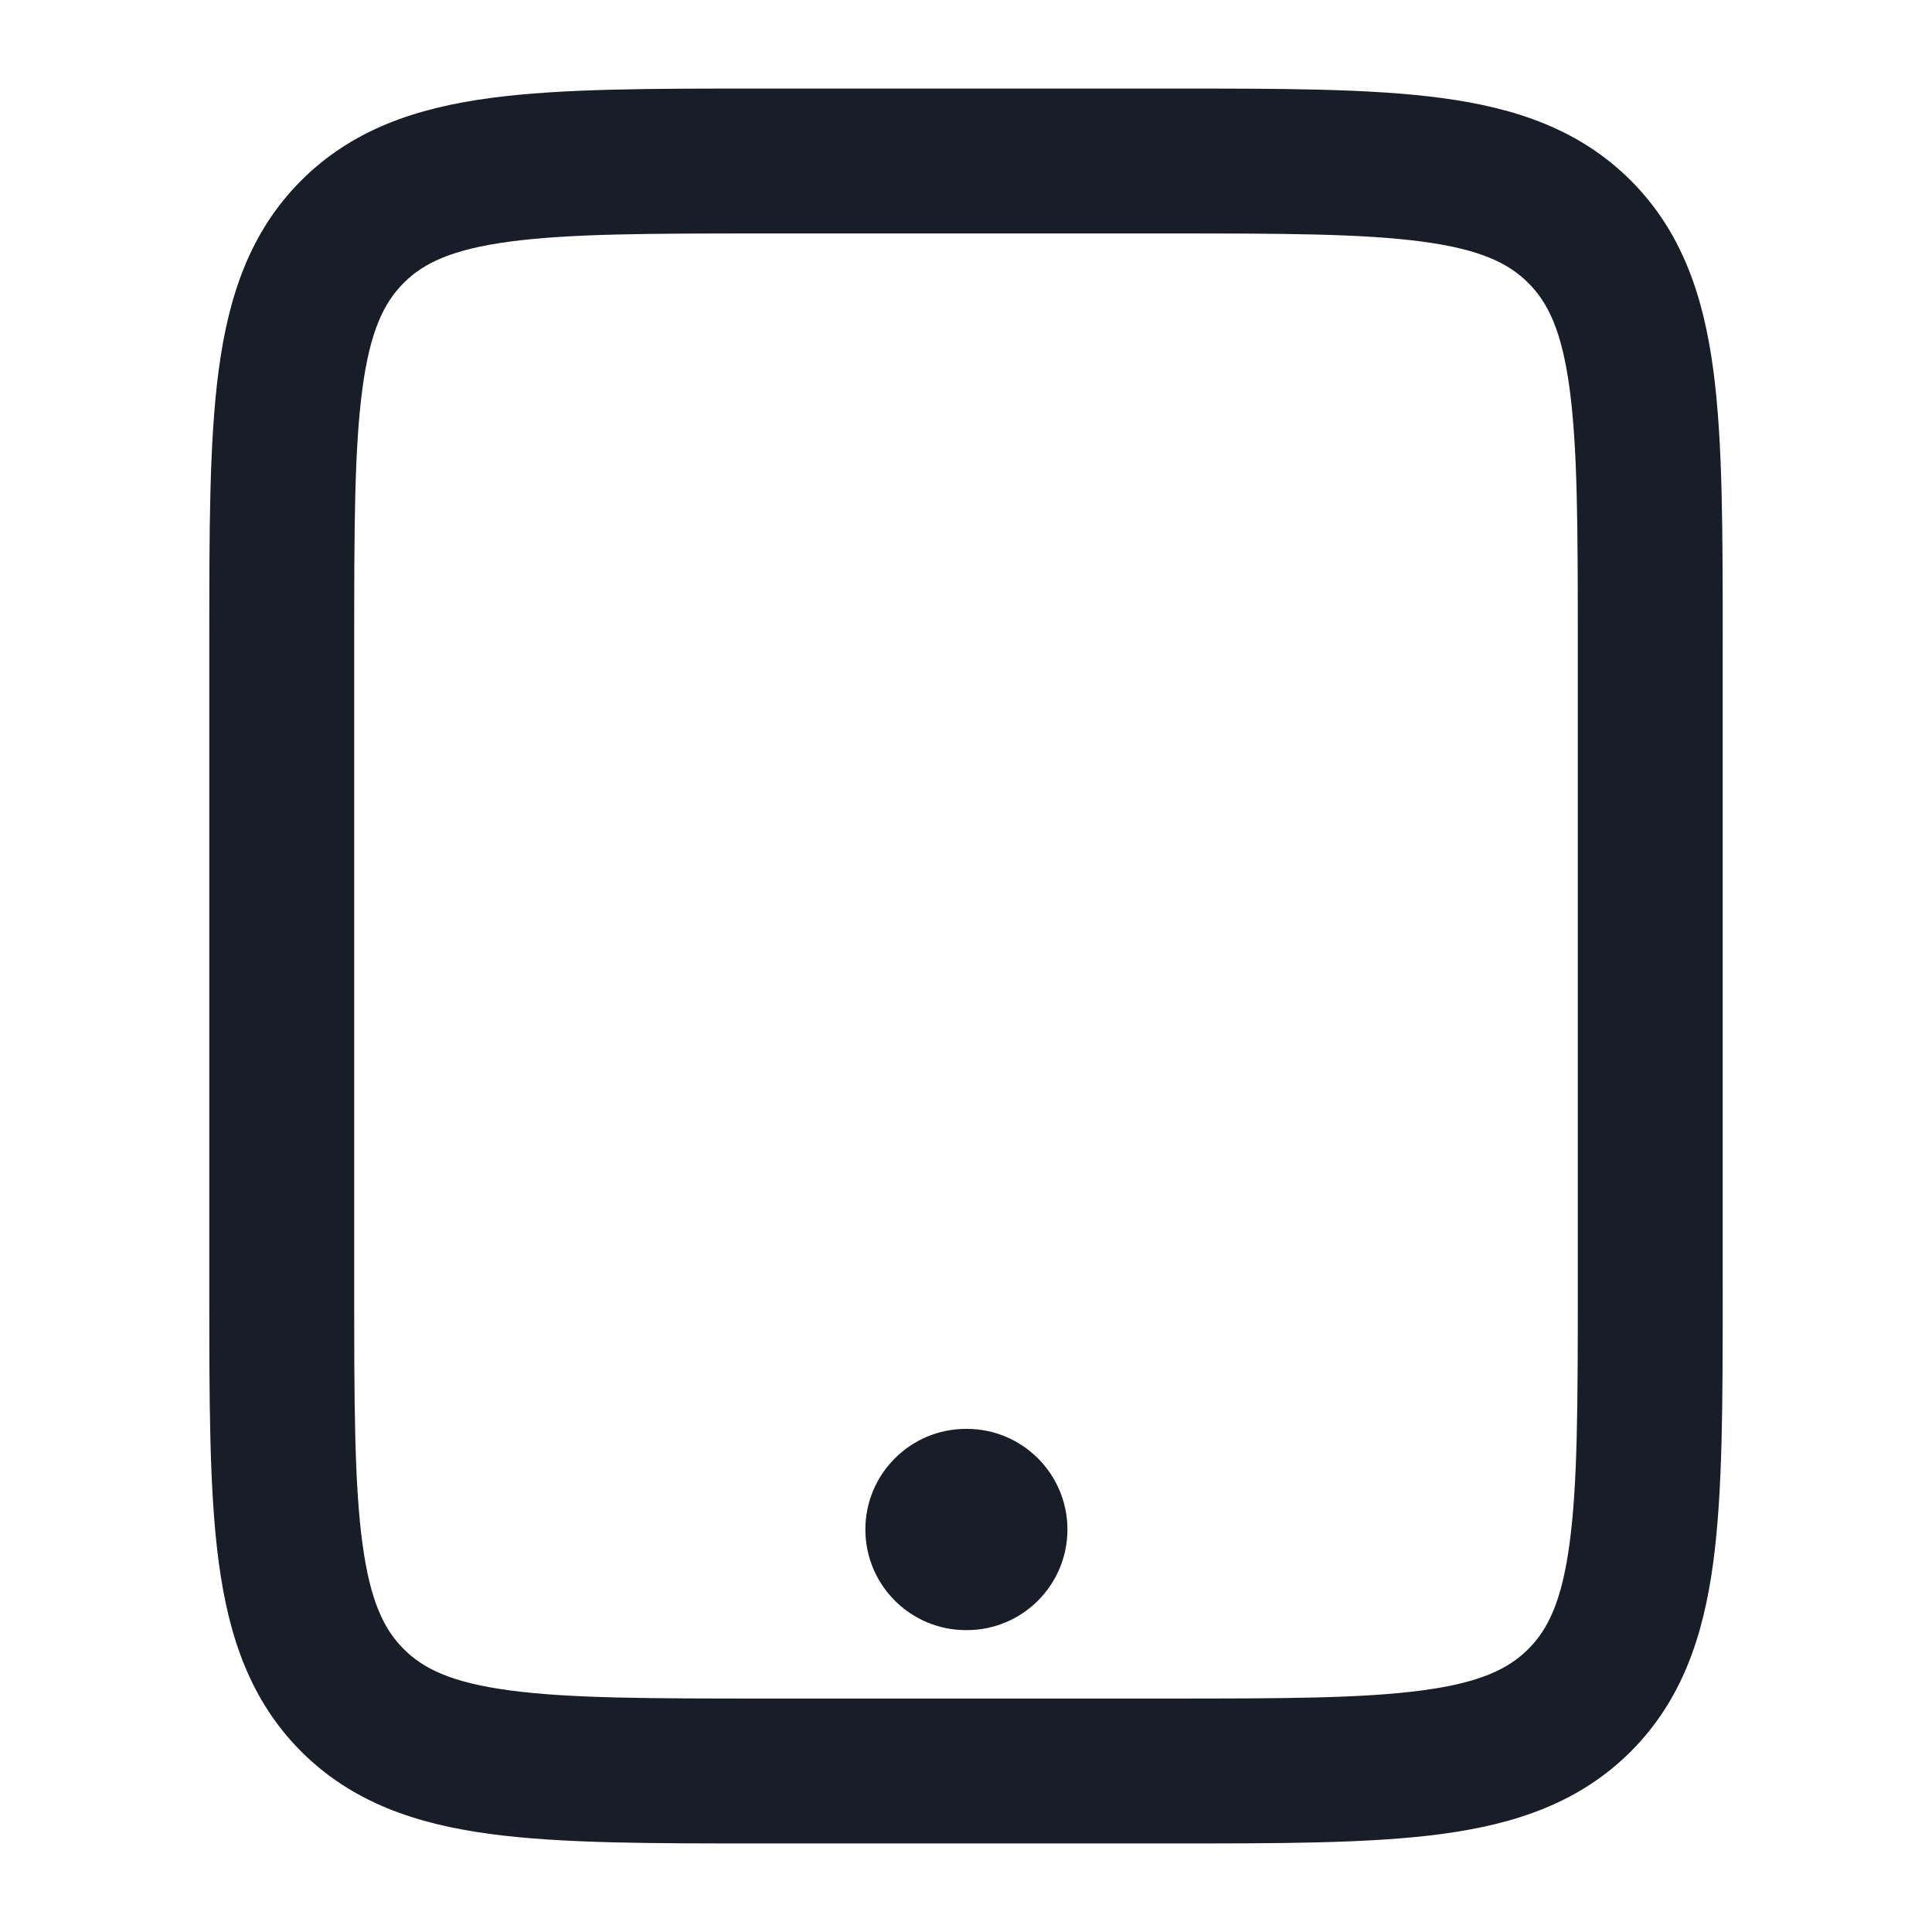 <svg width="24" height="24" viewBox="0 0 24 24" fill="none" xmlns="http://www.w3.org/2000/svg">
<path d="M12.01 17.75C12.7 17.75 13.26 18.31 13.26 19C13.26 19.69 12.7 20.25 12.01 20.25H12C11.31 20.25 10.75 19.69 10.75 19C10.75 18.31 11.31 17.75 12 17.75H12.01Z" fill="#181D27"/>
<path fill-rule="evenodd" clip-rule="evenodd" d="M14.5 1.1C15.889 1.1 17.021 1.098 17.912 1.218C18.829 1.341 19.623 1.608 20.258 2.242C20.892 2.877 21.159 3.671 21.282 4.588C21.402 5.479 21.4 6.611 21.4 8V16C21.4 17.389 21.402 18.521 21.282 19.412C21.159 20.329 20.892 21.123 20.258 21.758C19.623 22.392 18.829 22.659 17.912 22.782C17.021 22.902 15.889 22.9 14.5 22.9H9.5C8.111 22.9 6.979 22.902 6.088 22.782C5.171 22.659 4.377 22.392 3.742 21.758C3.108 21.123 2.841 20.329 2.718 19.412C2.598 18.521 2.6 17.389 2.6 16V8C2.6 6.611 2.598 5.479 2.718 4.588C2.841 3.671 3.108 2.877 3.742 2.242C4.377 1.608 5.171 1.341 6.088 1.218C6.979 1.098 8.111 1.1 9.5 1.1H14.5ZM9.5 2.9C8.06 2.9 7.071 2.902 6.328 3.002C5.611 3.098 5.259 3.27 5.015 3.515C4.77 3.759 4.598 4.111 4.502 4.828C4.402 5.571 4.4 6.56 4.4 8V16C4.4 17.44 4.402 18.429 4.502 19.172C4.598 19.889 4.77 20.241 5.015 20.485C5.259 20.73 5.611 20.902 6.328 20.998C7.071 21.098 8.06 21.1 9.5 21.1H14.5C15.94 21.1 16.929 21.098 17.672 20.998C18.389 20.902 18.741 20.73 18.985 20.485C19.23 20.241 19.402 19.889 19.498 19.172C19.598 18.429 19.6 17.44 19.6 16V8C19.6 6.56 19.598 5.571 19.498 4.828C19.402 4.111 19.23 3.759 18.985 3.515C18.741 3.27 18.389 3.098 17.672 3.002C16.929 2.902 15.94 2.9 14.5 2.9H9.5Z" fill="#181D27"/>
</svg>
